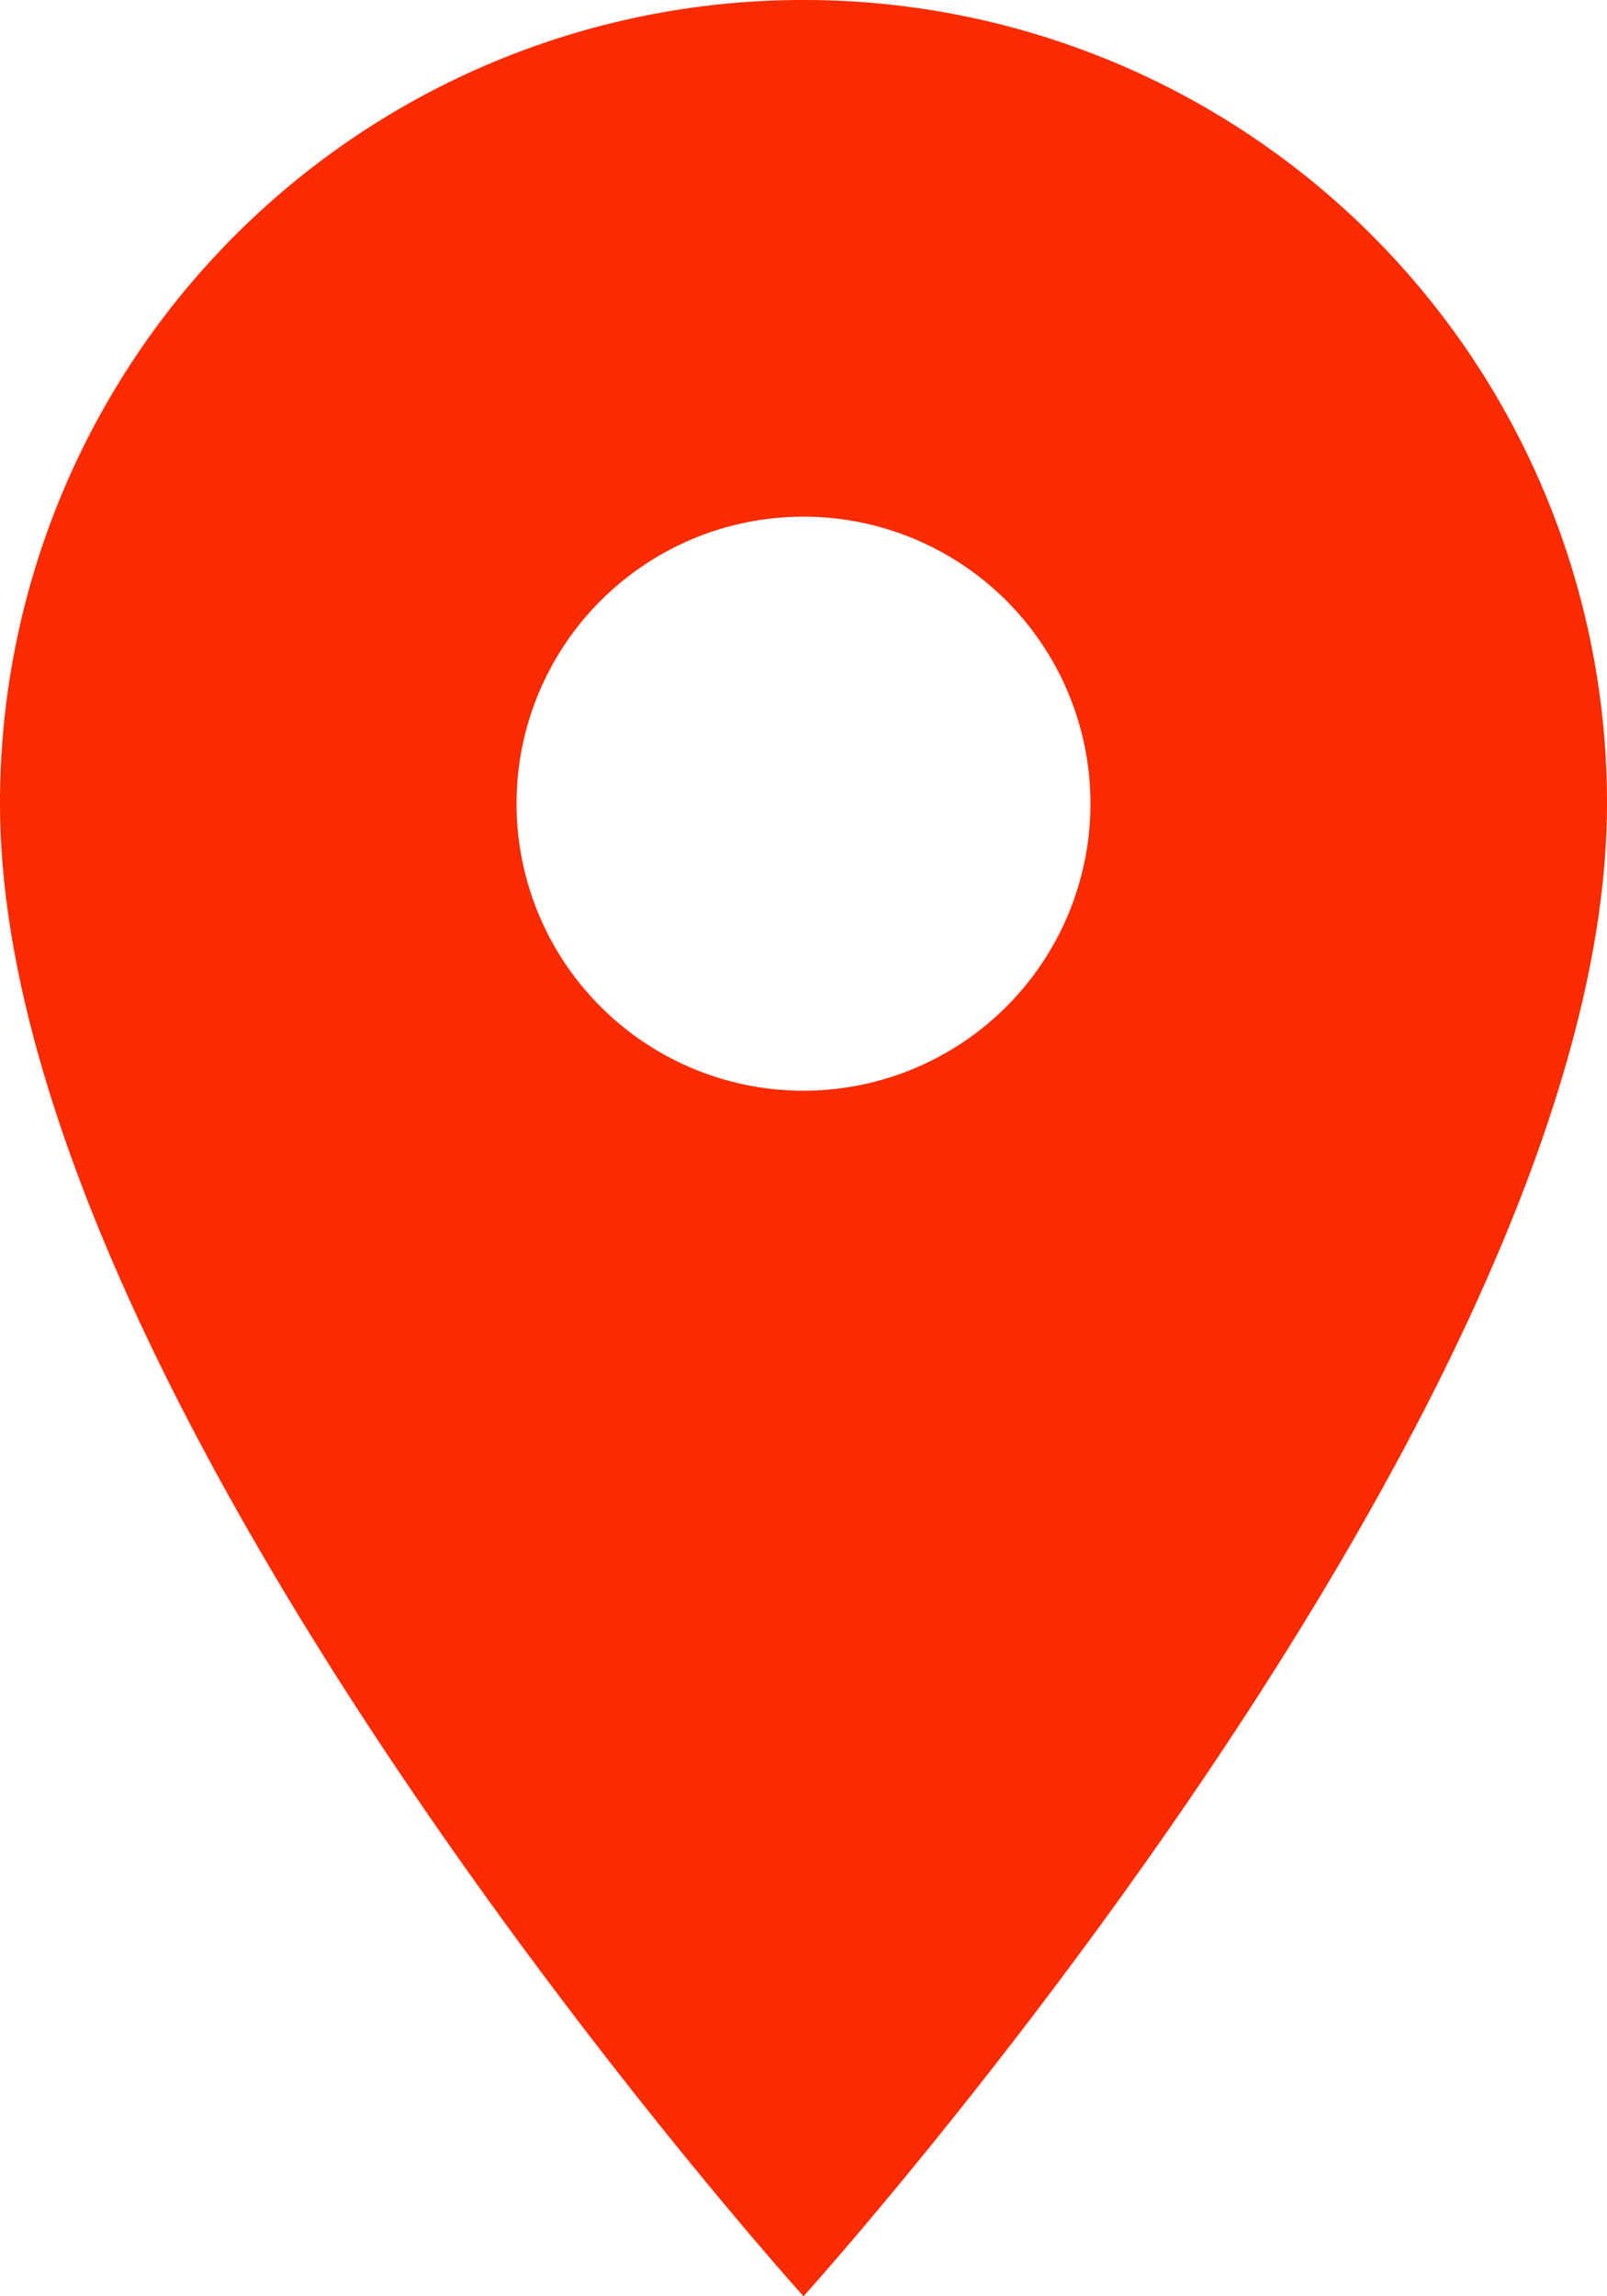 <svg xmlns="http://www.w3.org/2000/svg" width="30" height="42.857" viewBox="0 0 30 42.857">
  <path id="Icon_material-location-on" data-name="Icon material-location-on" d="M22.5,3a14.989,14.989,0,0,0-15,15c0,11.25,15,27.857,15,27.857S37.5,29.25,37.5,18A14.989,14.989,0,0,0,22.5,3Zm0,20.357A5.357,5.357,0,1,1,27.857,18,5.359,5.359,0,0,1,22.5,23.357Z" transform="translate(-7.5 -3)" fill="#fb2b00"/>
</svg>

